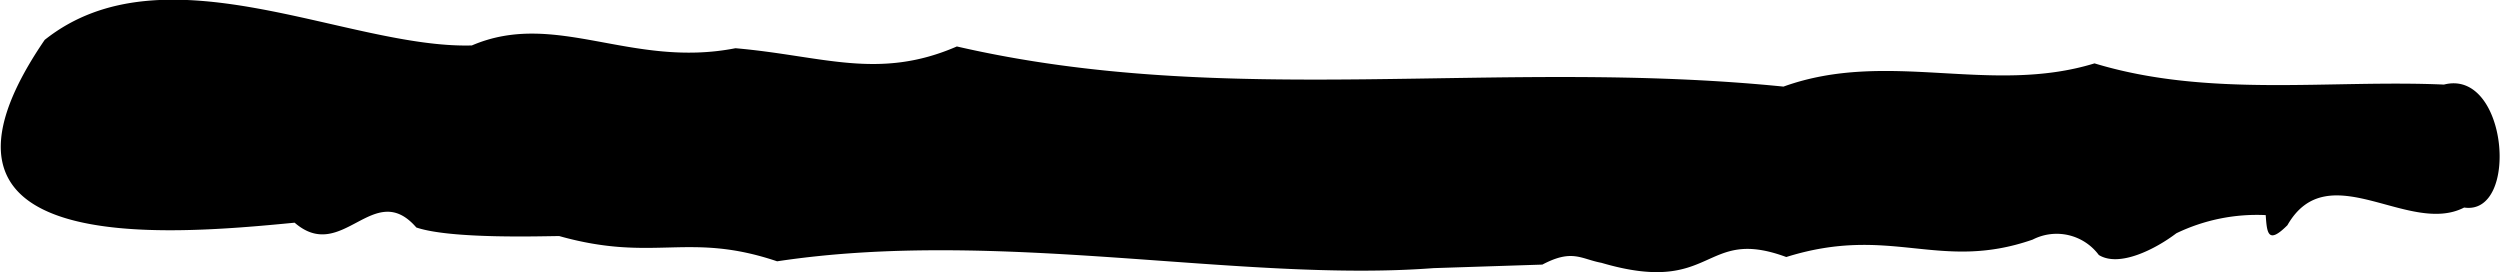 <svg xmlns="http://www.w3.org/2000/svg" viewBox="0 0 99.02 10.78"><g id="Layer_2" data-name="Layer 2"><g id="Layer_1-2" data-name="Layer 1"><path d="M56.78,10.62c-7.66.58-17.19-1.6-26-.27-3.53-1.19-4.86.06-8.63-1-.58,0-4.28.13-5.66-.34-1.69-1.95-2.93,1.45-4.82-.19-5.14.5-15.82,1.42-9.9-7.24,4.74-3.77,12,.36,16.92.22C22,.38,25,2.72,29.13,1.91c3.46.3,5.66,1.28,8.77-.07,10.81,2.49,21.41.45,32.74,1.59,4.13-1.49,8.19.35,12.32-.92,4.51,1.37,9.3.64,13.84.84,2.53-.65,3,5.2.8,4.87-2.19,1.13-5.39-2.11-7,.7-.78.78-.81.3-.86-.4a7.34,7.34,0,0,0-3.54.72c-.83.63-2.26,1.36-3.07.86a2.08,2.08,0,0,0-2.62-.61c-3.71,1.29-5.6-.61-9.76.69-3.33-1.23-2.8,1.56-7.32.23-.81-.15-1.15-.56-2.34.07Z"/></g></g></svg>
